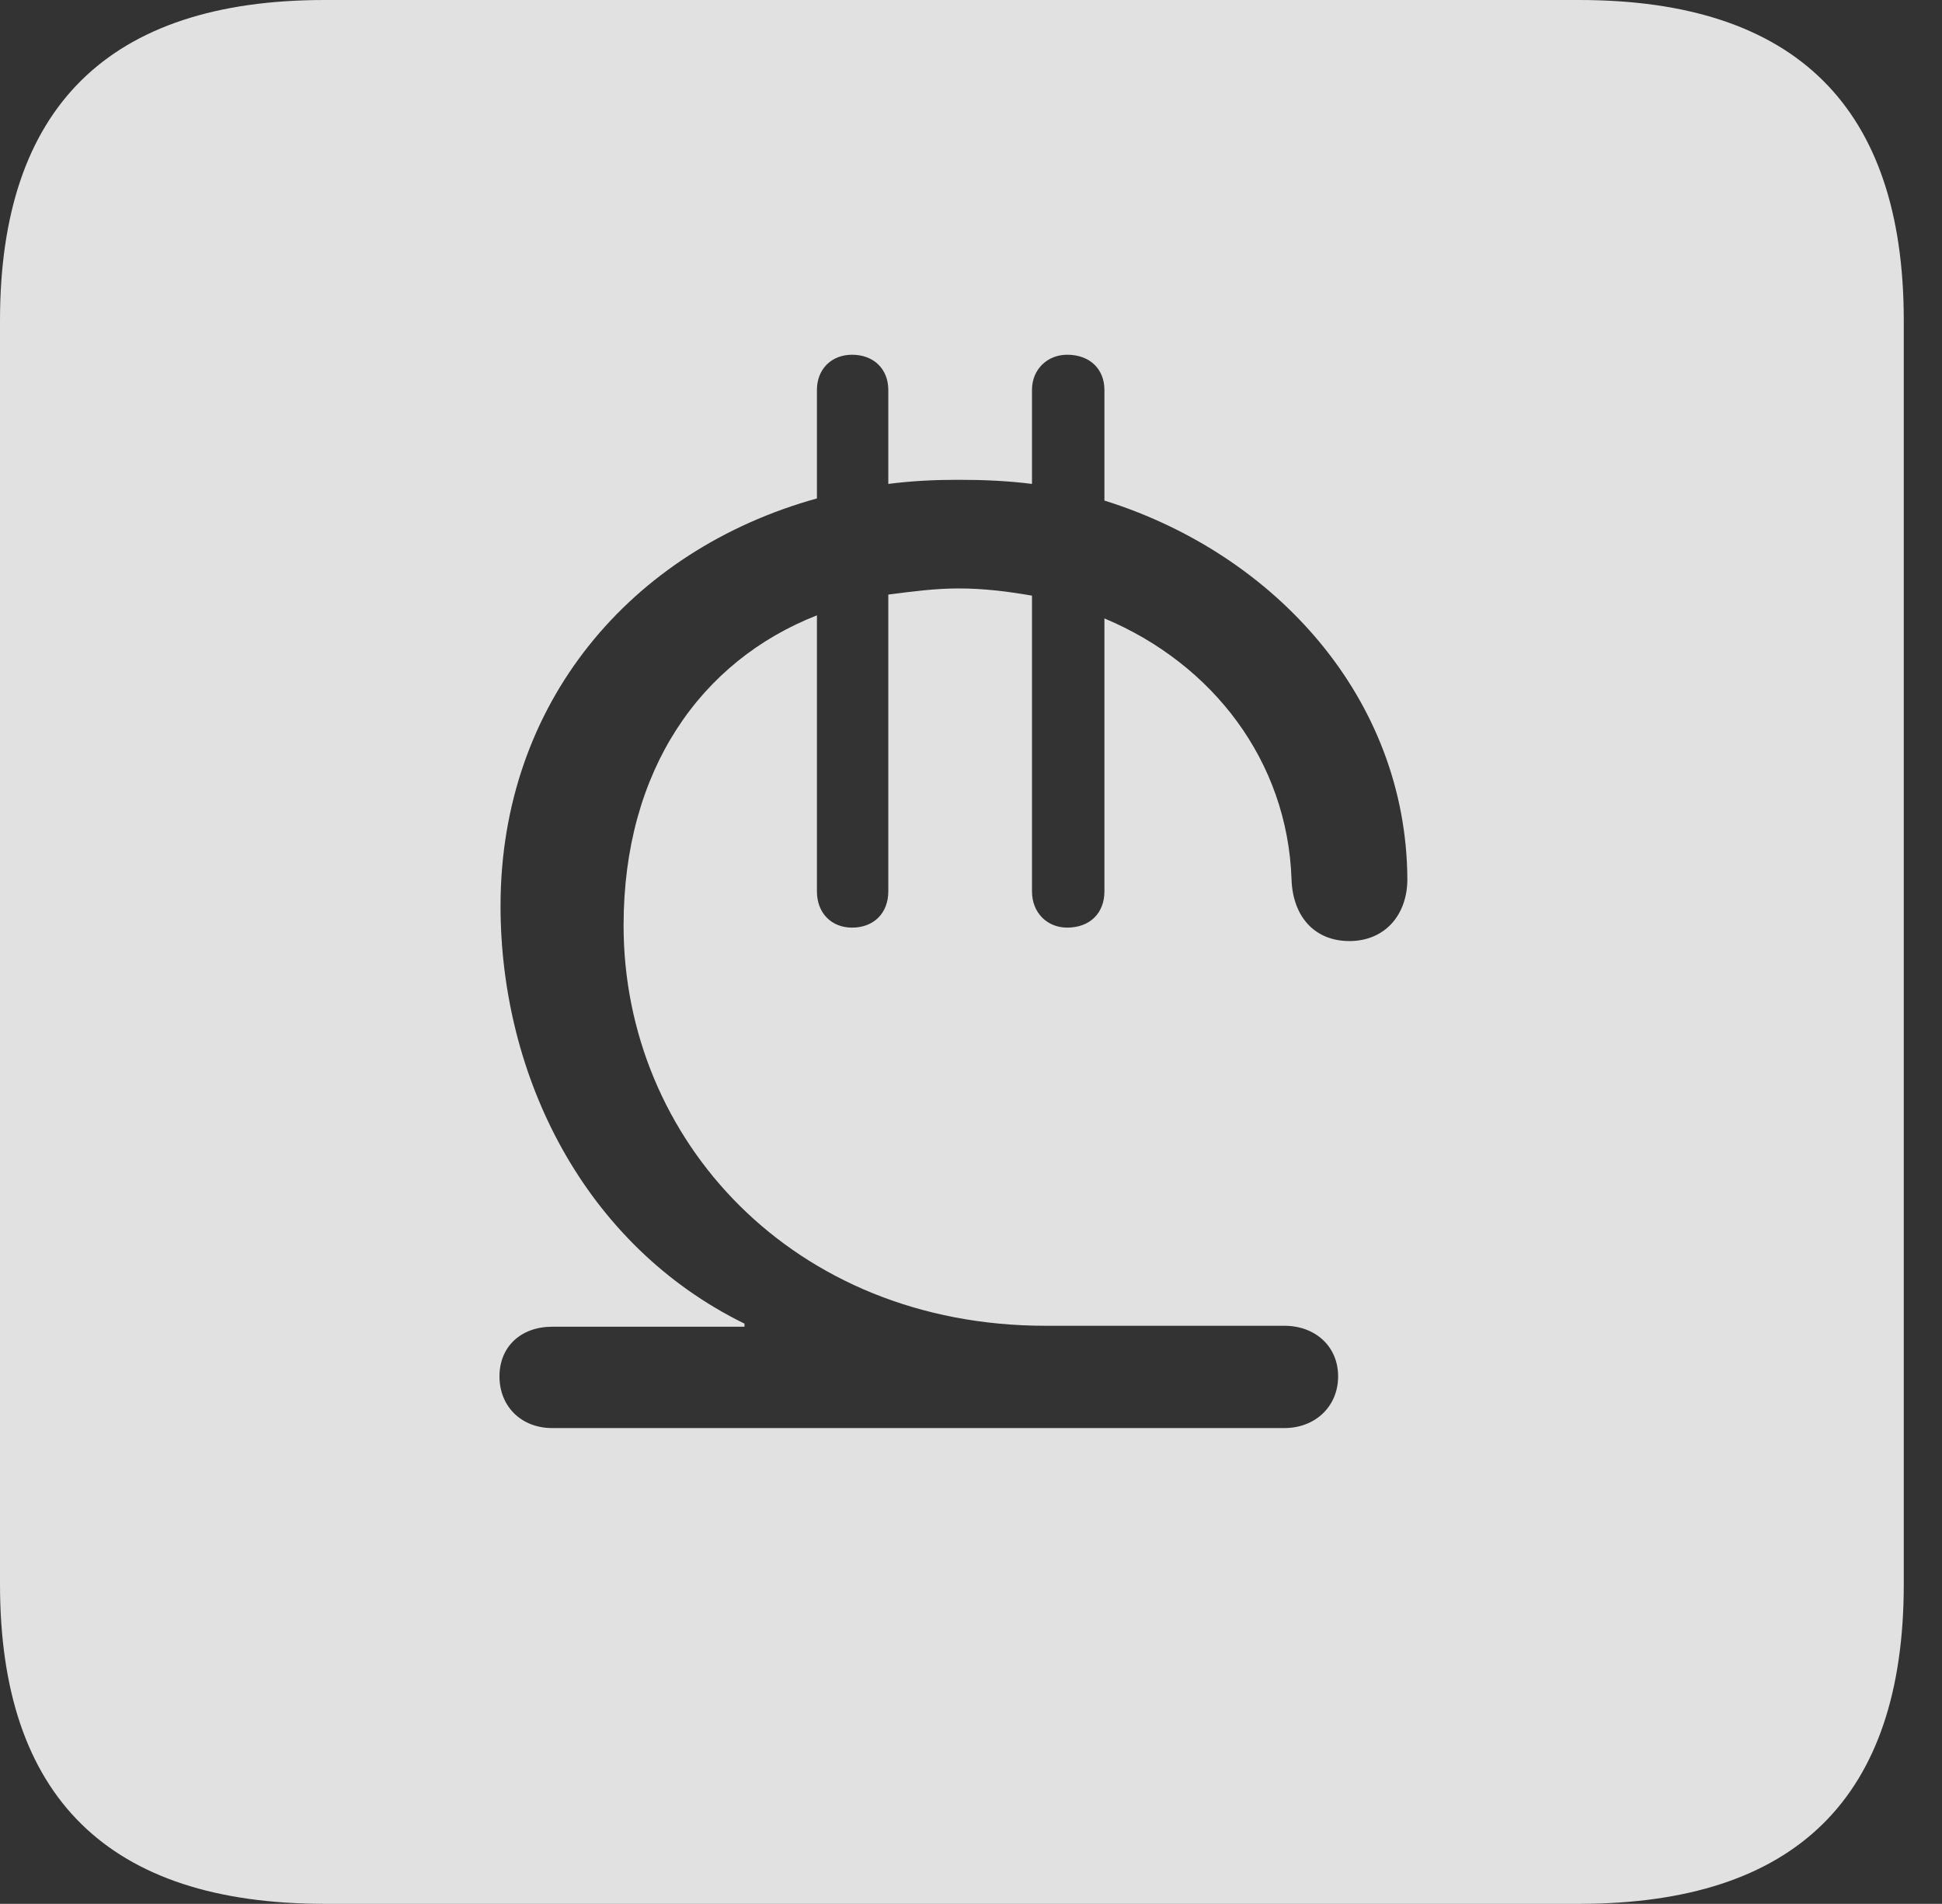 <?xml version="1.0" encoding="UTF-8"?>
<!--Generator: Apple Native CoreSVG 326-->
<!DOCTYPE svg
PUBLIC "-//W3C//DTD SVG 1.1//EN"
       "http://www.w3.org/Graphics/SVG/1.1/DTD/svg11.dtd">
<svg version="1.1" xmlns="http://www.w3.org/2000/svg" xmlns:xlink="http://www.w3.org/1999/xlink" viewBox="0 0 18.34 17.979">
 <rect x="0" y="0" width="18.34" height="17.979" fill="#333333" stroke="none"/>
 <g>
  <rect height="17.979" opacity="0" width="18.34" x="0" y="0"/>
  <path d="M17.979 3.027L17.979 14.961C17.979 16.973 16.963 17.979 14.912 17.979L3.066 17.979C1.025 17.979 0 16.973 0 14.961L0 3.027C0 1.016 1.025 0 3.066 0L14.912 0C16.963 0 17.979 1.016 17.979 3.027ZM9.746 3.682L9.746 4.57C9.521 4.541 9.287 4.531 9.053 4.531C8.828 4.531 8.613 4.541 8.389 4.57L8.389 3.682C8.389 3.486 8.252 3.35 8.047 3.35C7.852 3.35 7.715 3.486 7.715 3.682L7.715 4.707C5.957 5.195 4.727 6.641 4.727 8.555C4.727 10.166 5.518 11.758 7.031 12.5L7.031 12.529L5.215 12.529C4.922 12.529 4.717 12.715 4.717 12.998C4.717 13.281 4.922 13.486 5.215 13.486L12.129 13.486C12.422 13.486 12.637 13.281 12.637 12.998C12.637 12.715 12.422 12.52 12.129 12.52L9.873 12.52C7.49 12.52 5.889 10.762 5.889 8.74C5.889 7.266 6.621 6.24 7.715 5.811L7.715 8.418C7.715 8.623 7.852 8.76 8.047 8.76C8.252 8.76 8.389 8.623 8.389 8.418L8.389 5.615C8.613 5.586 8.828 5.557 9.053 5.557C9.297 5.557 9.521 5.586 9.746 5.625L9.746 8.418C9.746 8.623 9.893 8.76 10.078 8.76C10.293 8.76 10.43 8.623 10.43 8.418L10.43 5.84C11.455 6.27 12.158 7.188 12.197 8.301C12.207 8.652 12.412 8.887 12.744 8.887C13.076 8.887 13.291 8.643 13.291 8.301C13.281 6.602 12.051 5.234 10.43 4.727L10.43 3.682C10.43 3.486 10.293 3.35 10.078 3.35C9.893 3.35 9.746 3.486 9.746 3.682Z" fill="white" fill-opacity="0.85"/>
 </g>
</svg>
